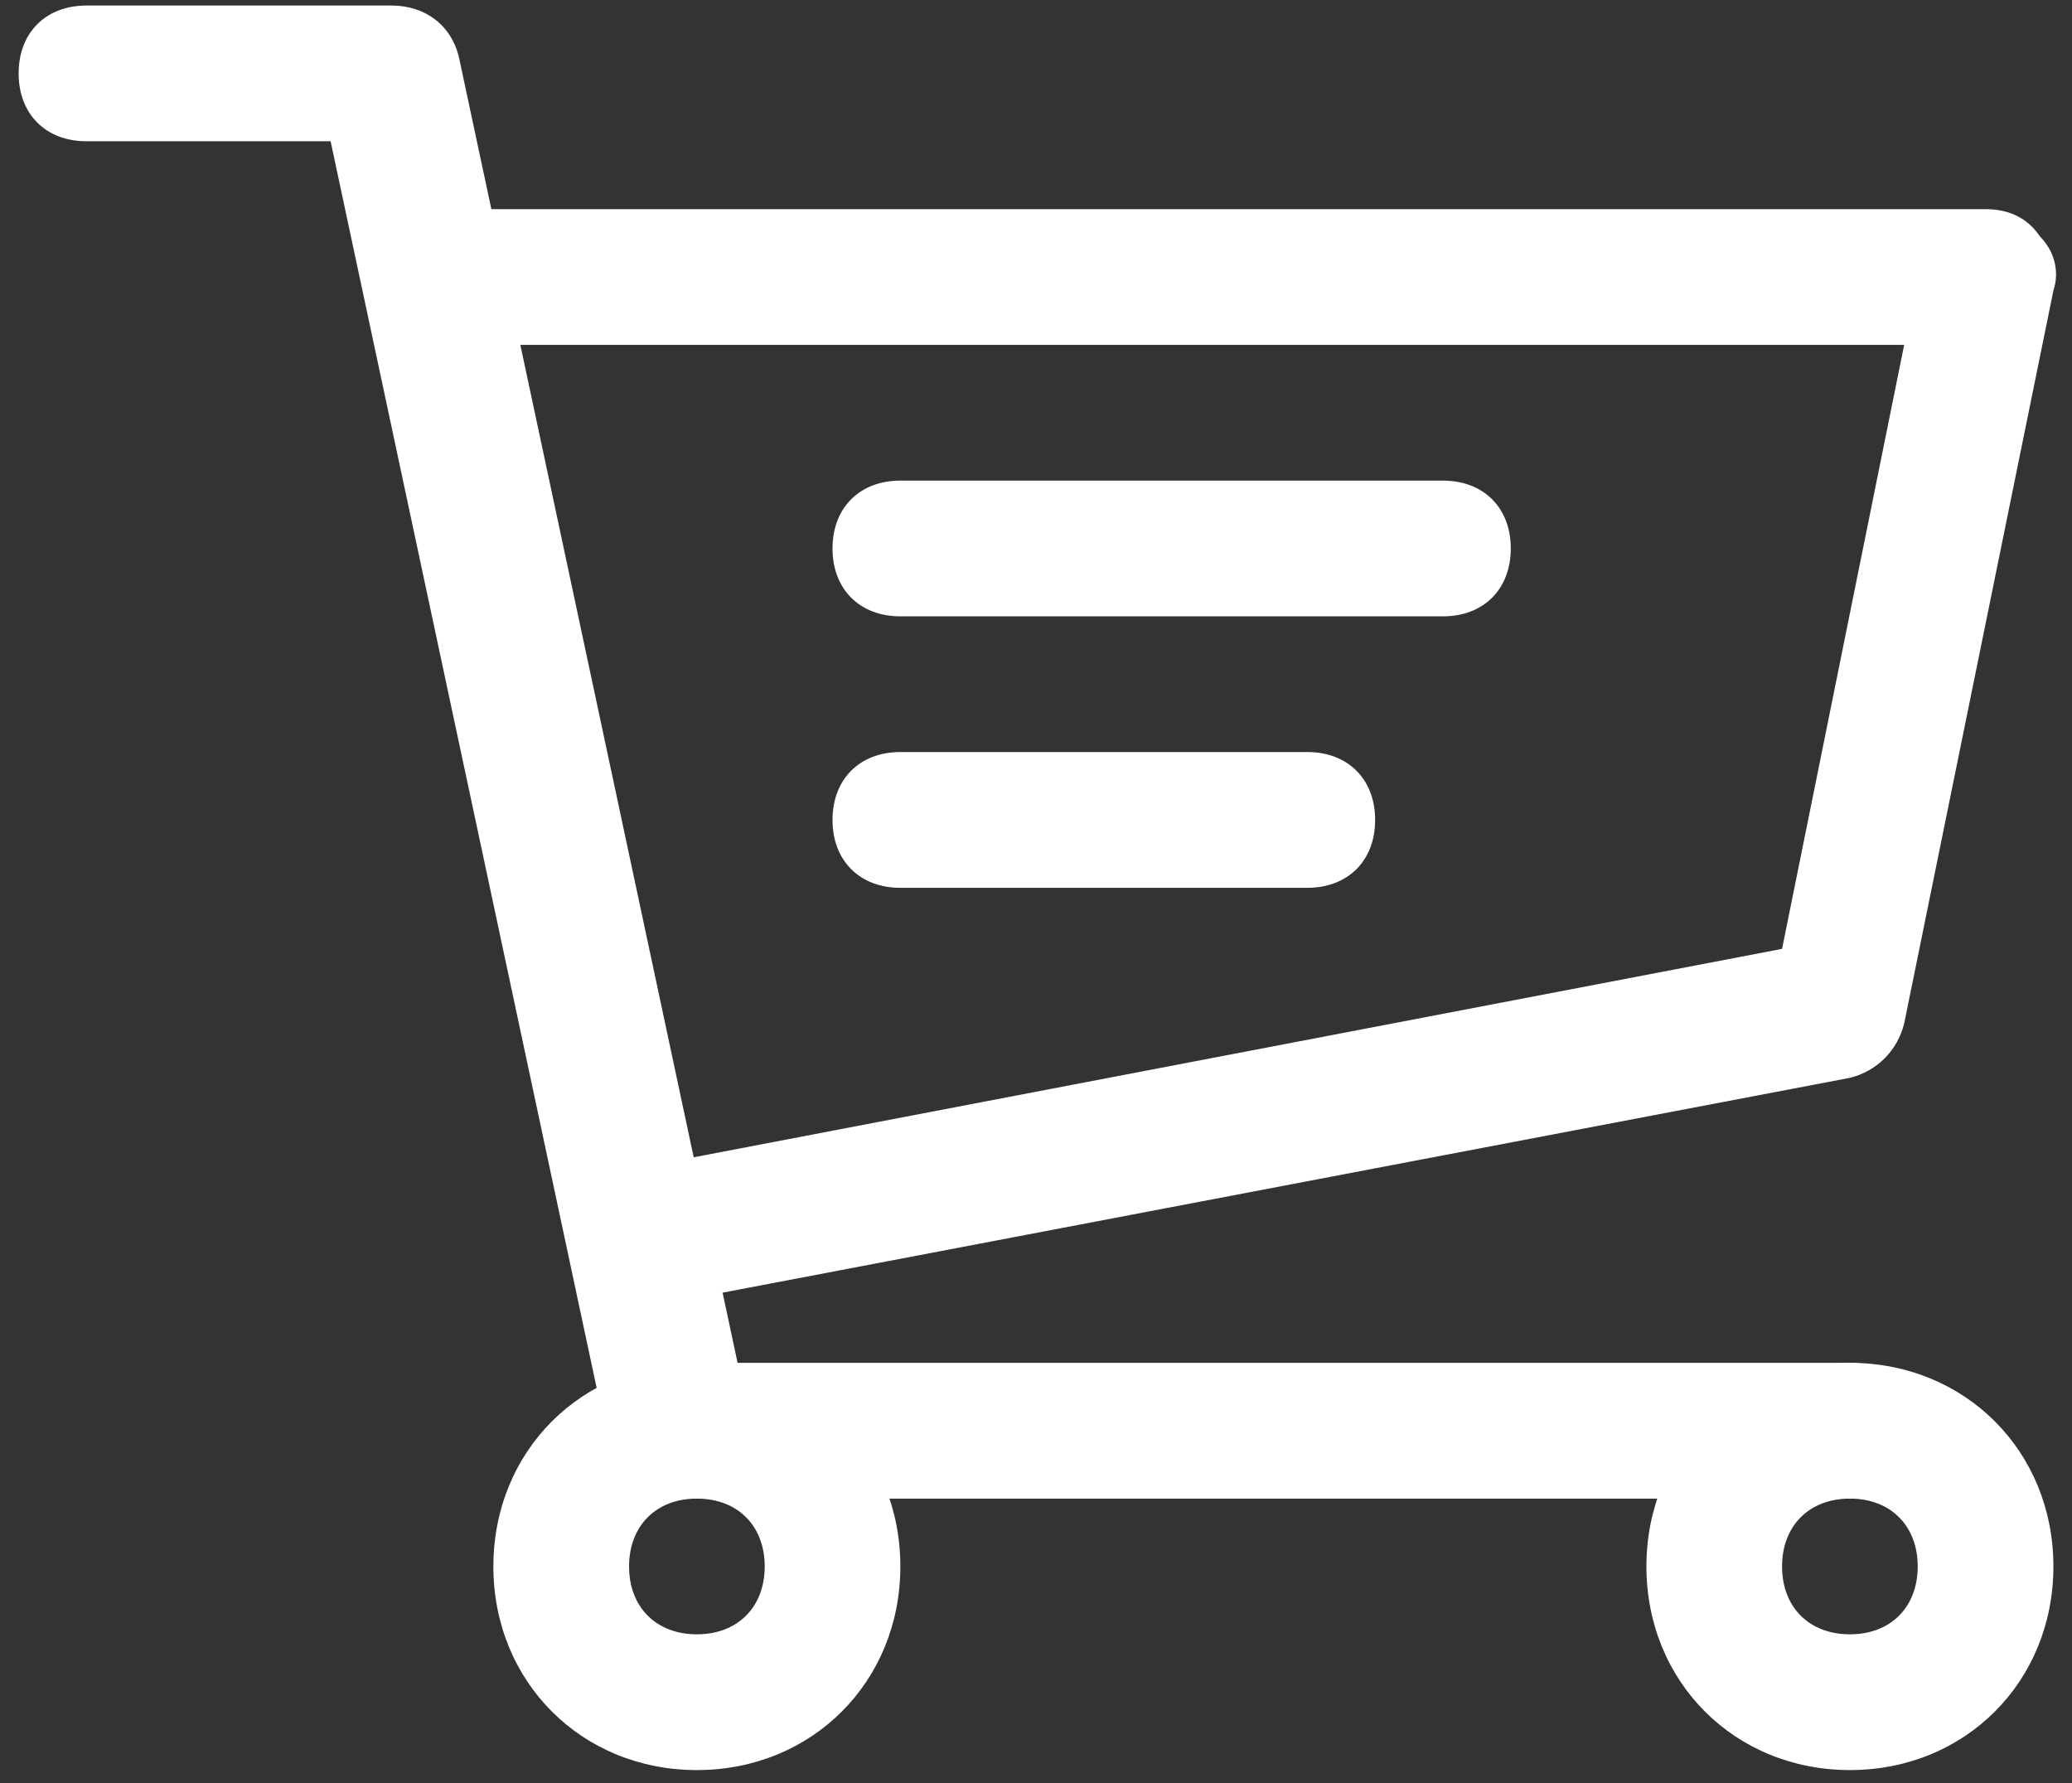 <svg width="43" height="37" viewBox="0 0 43 37" fill="none" xmlns="http://www.w3.org/2000/svg">
<rect x="0" y="0" width="43" height="37" fill="#333333" stroke="none"/>
<path d="M38.391 31.096H14.04C13.336 31.096 12.773 30.673 12.632 29.969L6.861 2.931H1.794C0.95 2.931 0.387 2.368 0.387 1.523C0.387 0.678 0.95 0.115 1.794 0.115H8.128C8.832 0.115 9.395 0.538 9.536 1.242L15.307 28.279H38.391C39.235 28.279 39.798 28.843 39.798 29.688C39.798 30.533 39.235 31.096 38.391 31.096Z" fill="#ffffff"/>
<path d="M14.462 26.871C13.758 26.871 13.195 26.449 13.055 25.745C12.914 25.041 13.477 24.196 14.181 24.055L36.983 19.689L39.517 7.156H10.24C9.395 7.156 8.832 6.593 8.832 5.748C8.832 4.903 9.395 4.34 10.24 4.34H41.206C41.628 4.34 42.05 4.481 42.332 4.903C42.614 5.185 42.754 5.607 42.614 6.03L39.517 21.238C39.376 21.802 38.954 22.224 38.391 22.365L14.744 26.871C14.603 26.871 14.603 26.871 14.462 26.871Z" fill="#ffffff"/>
<path d="M29.945 12.789H18.685C17.84 12.789 17.277 12.226 17.277 11.381C17.277 10.536 17.84 9.973 18.685 9.973H29.945C30.79 9.973 31.353 10.536 31.353 11.381C31.353 12.226 30.79 12.789 29.945 12.789Z" fill="#ffffff"/>
<path d="M27.13 18.422H18.685C17.84 18.422 17.277 17.859 17.277 17.014C17.277 16.169 17.84 15.605 18.685 15.605H27.13C27.975 15.605 28.538 16.169 28.538 17.014C28.538 17.859 27.975 18.422 27.13 18.422Z" fill="#ffffff"/>
<path d="M14.462 36.729C12.069 36.729 10.239 34.898 10.239 32.504C10.239 30.11 12.069 28.279 14.462 28.279C16.855 28.279 18.685 30.11 18.685 32.504C18.685 34.898 16.855 36.729 14.462 36.729ZM14.462 31.096C13.618 31.096 13.055 31.659 13.055 32.504C13.055 33.349 13.618 33.912 14.462 33.912C15.307 33.912 15.87 33.349 15.87 32.504C15.87 31.659 15.307 31.096 14.462 31.096Z" fill="#ffffff"/>
<path d="M38.391 36.729C35.998 36.729 34.168 34.898 34.168 32.504C34.168 30.11 35.998 28.279 38.391 28.279C40.784 28.279 42.614 30.11 42.614 32.504C42.614 34.898 40.784 36.729 38.391 36.729ZM38.391 31.096C37.546 31.096 36.983 31.659 36.983 32.504C36.983 33.349 37.546 33.912 38.391 33.912C39.235 33.912 39.798 33.349 39.798 32.504C39.798 31.659 39.235 31.096 38.391 31.096Z" fill="#ffffff"/>
</svg>
